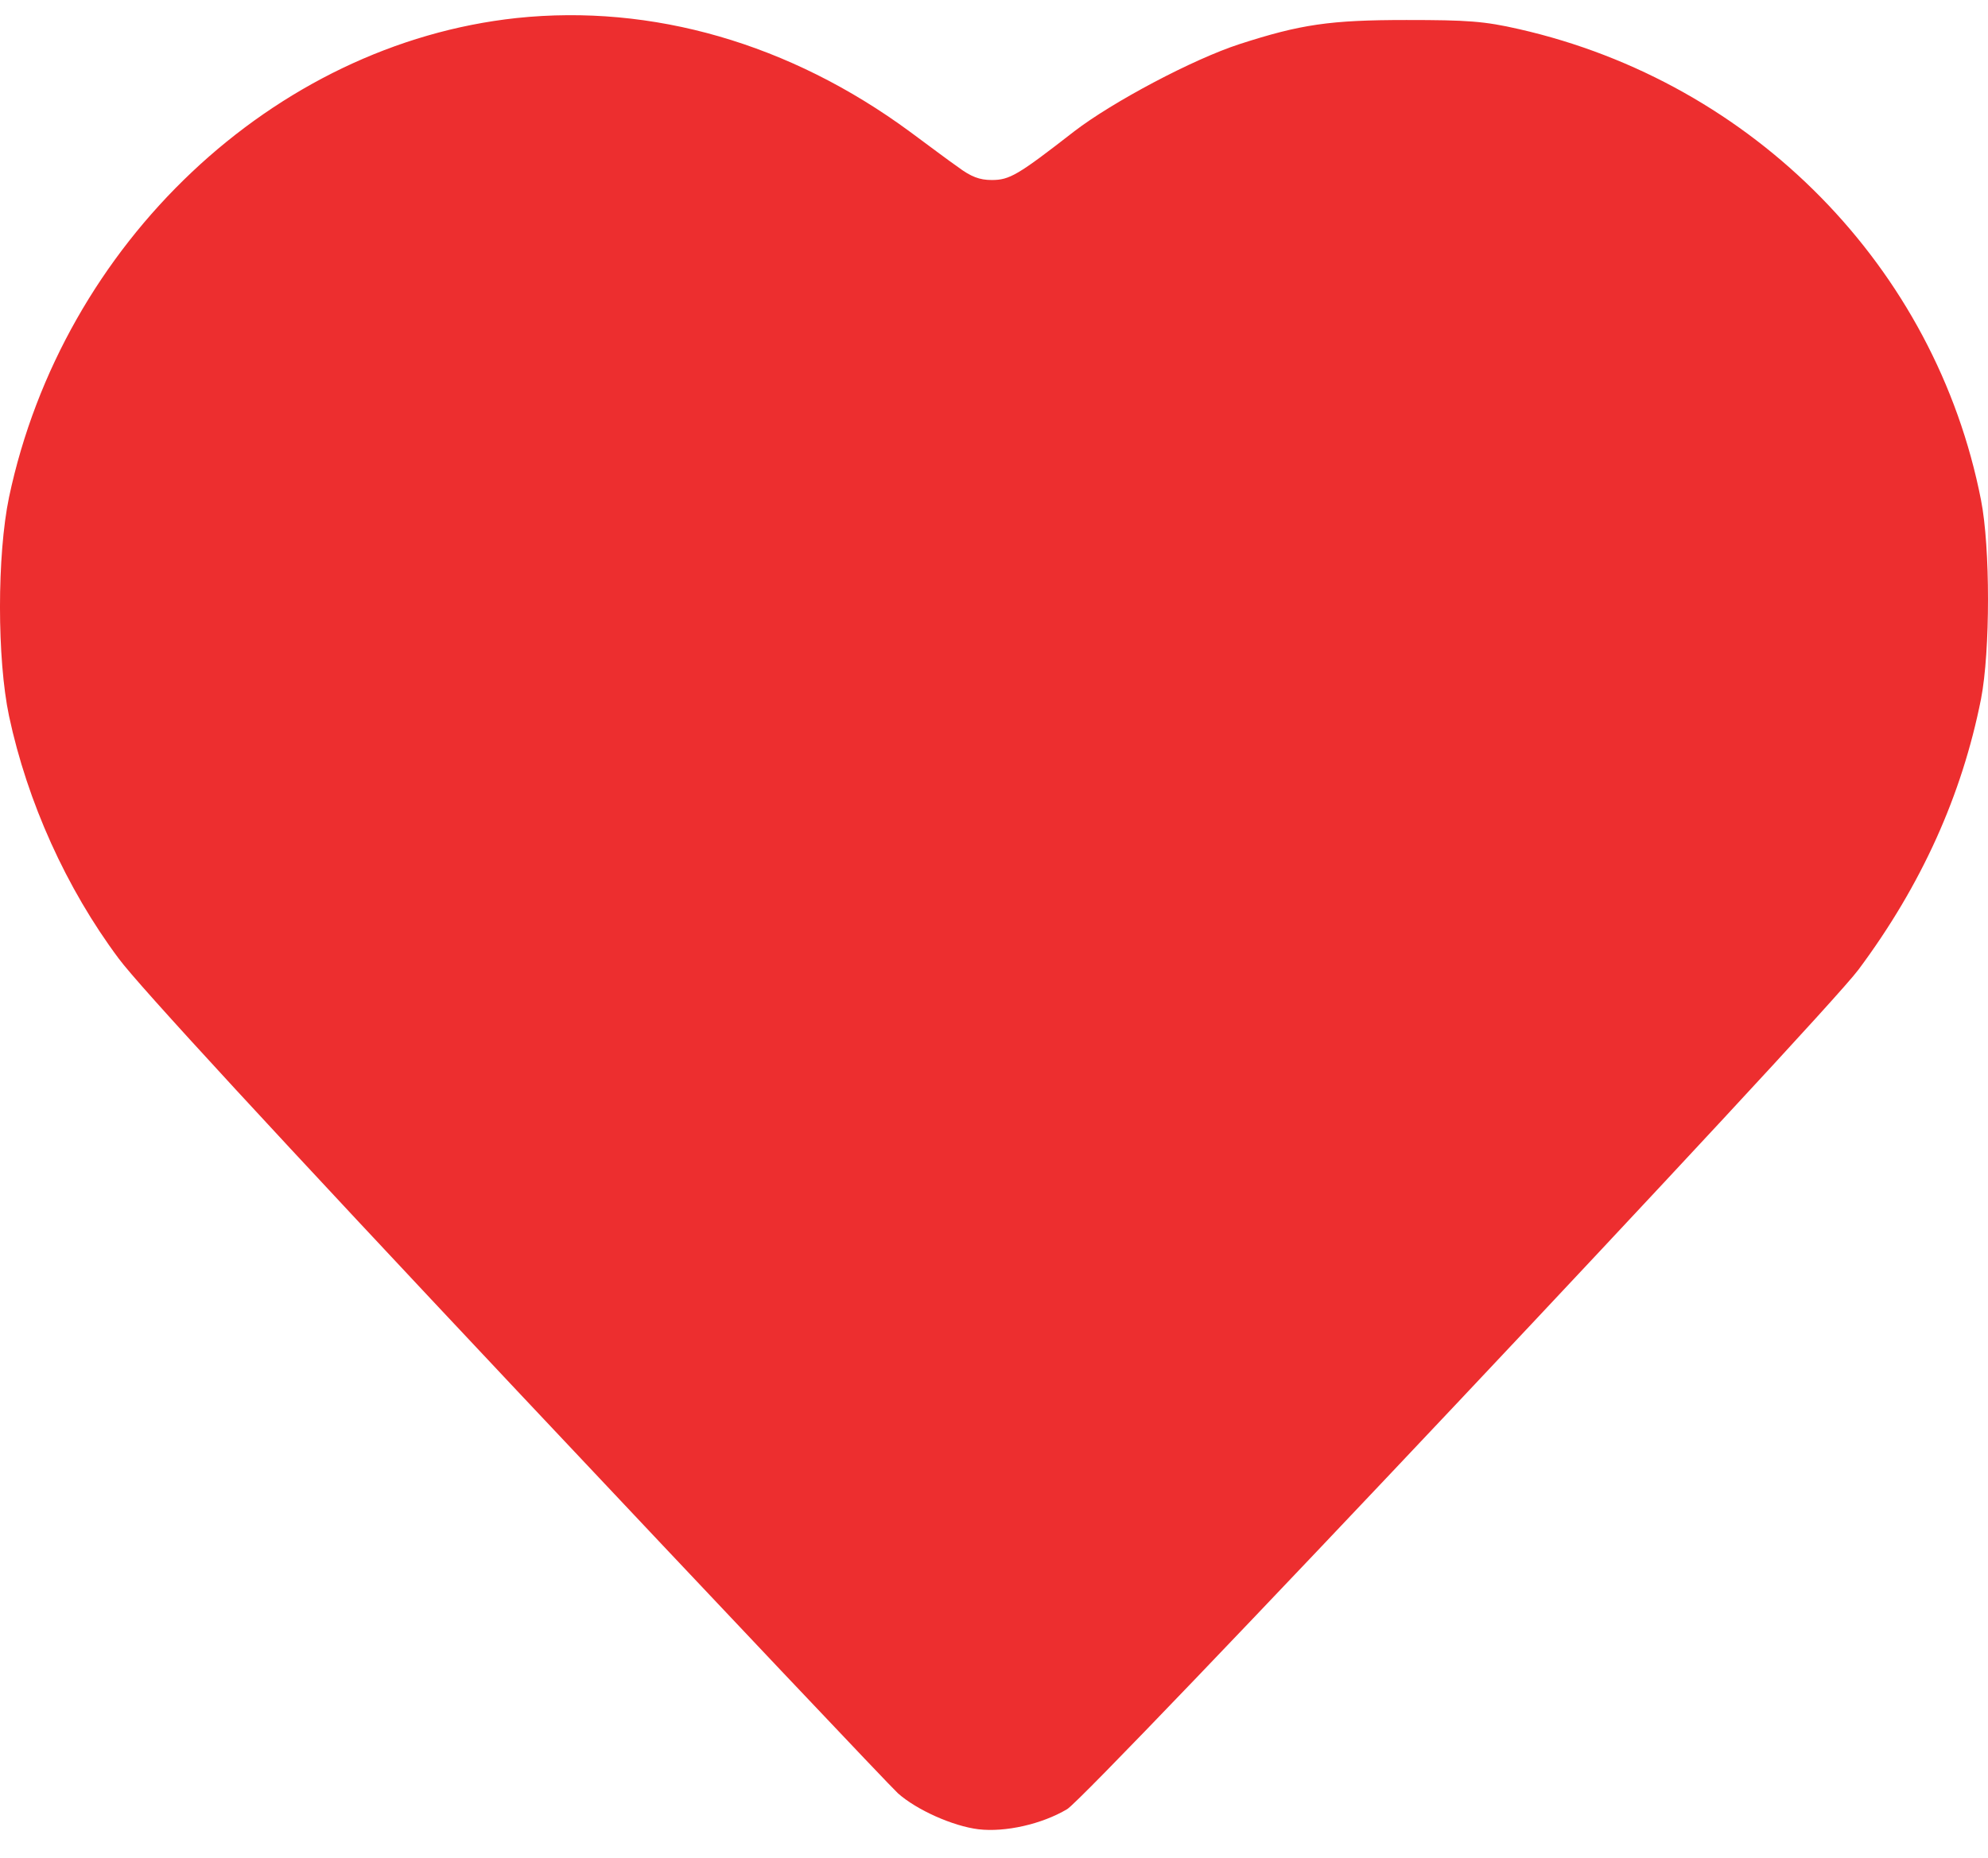 <svg width="46" height="43" viewBox="0 0 46 43" fill="none" xmlns="http://www.w3.org/2000/svg">
<g clip-path="url(#clip0_449_582)">
<path d="M11.956 0.417C6.33 1.021 1.451 5.629 0.209 11.507C-0.07 12.851 -0.07 15.247 0.209 16.572C0.632 18.556 1.533 20.559 2.748 22.186C3.207 22.808 6.393 26.264 11.965 32.188C16.655 37.171 20.616 41.358 20.778 41.504C21.21 41.888 22.047 42.263 22.641 42.336C23.262 42.409 24.108 42.218 24.693 41.87C25.198 41.568 42.183 23.548 43.002 22.442C44.461 20.485 45.397 18.401 45.838 16.179C46.054 15.073 46.054 12.659 45.838 11.571C44.785 6.195 40.581 1.908 35.144 0.673C34.343 0.49 33.956 0.463 32.543 0.463C30.769 0.463 30.094 0.564 28.681 1.021C27.61 1.368 25.747 2.356 24.855 3.041C23.55 4.056 23.361 4.166 22.947 4.166C22.668 4.166 22.47 4.093 22.164 3.864C21.939 3.709 21.444 3.334 21.057 3.05C18.275 1.002 15.089 0.088 11.956 0.417Z" fill="#ED2E2F"/>
</g>
<defs>
<clipPath id="clip0_449_582">
<rect width="46" height="43" fill="white"/>
</clipPath>
</defs>
</svg>
